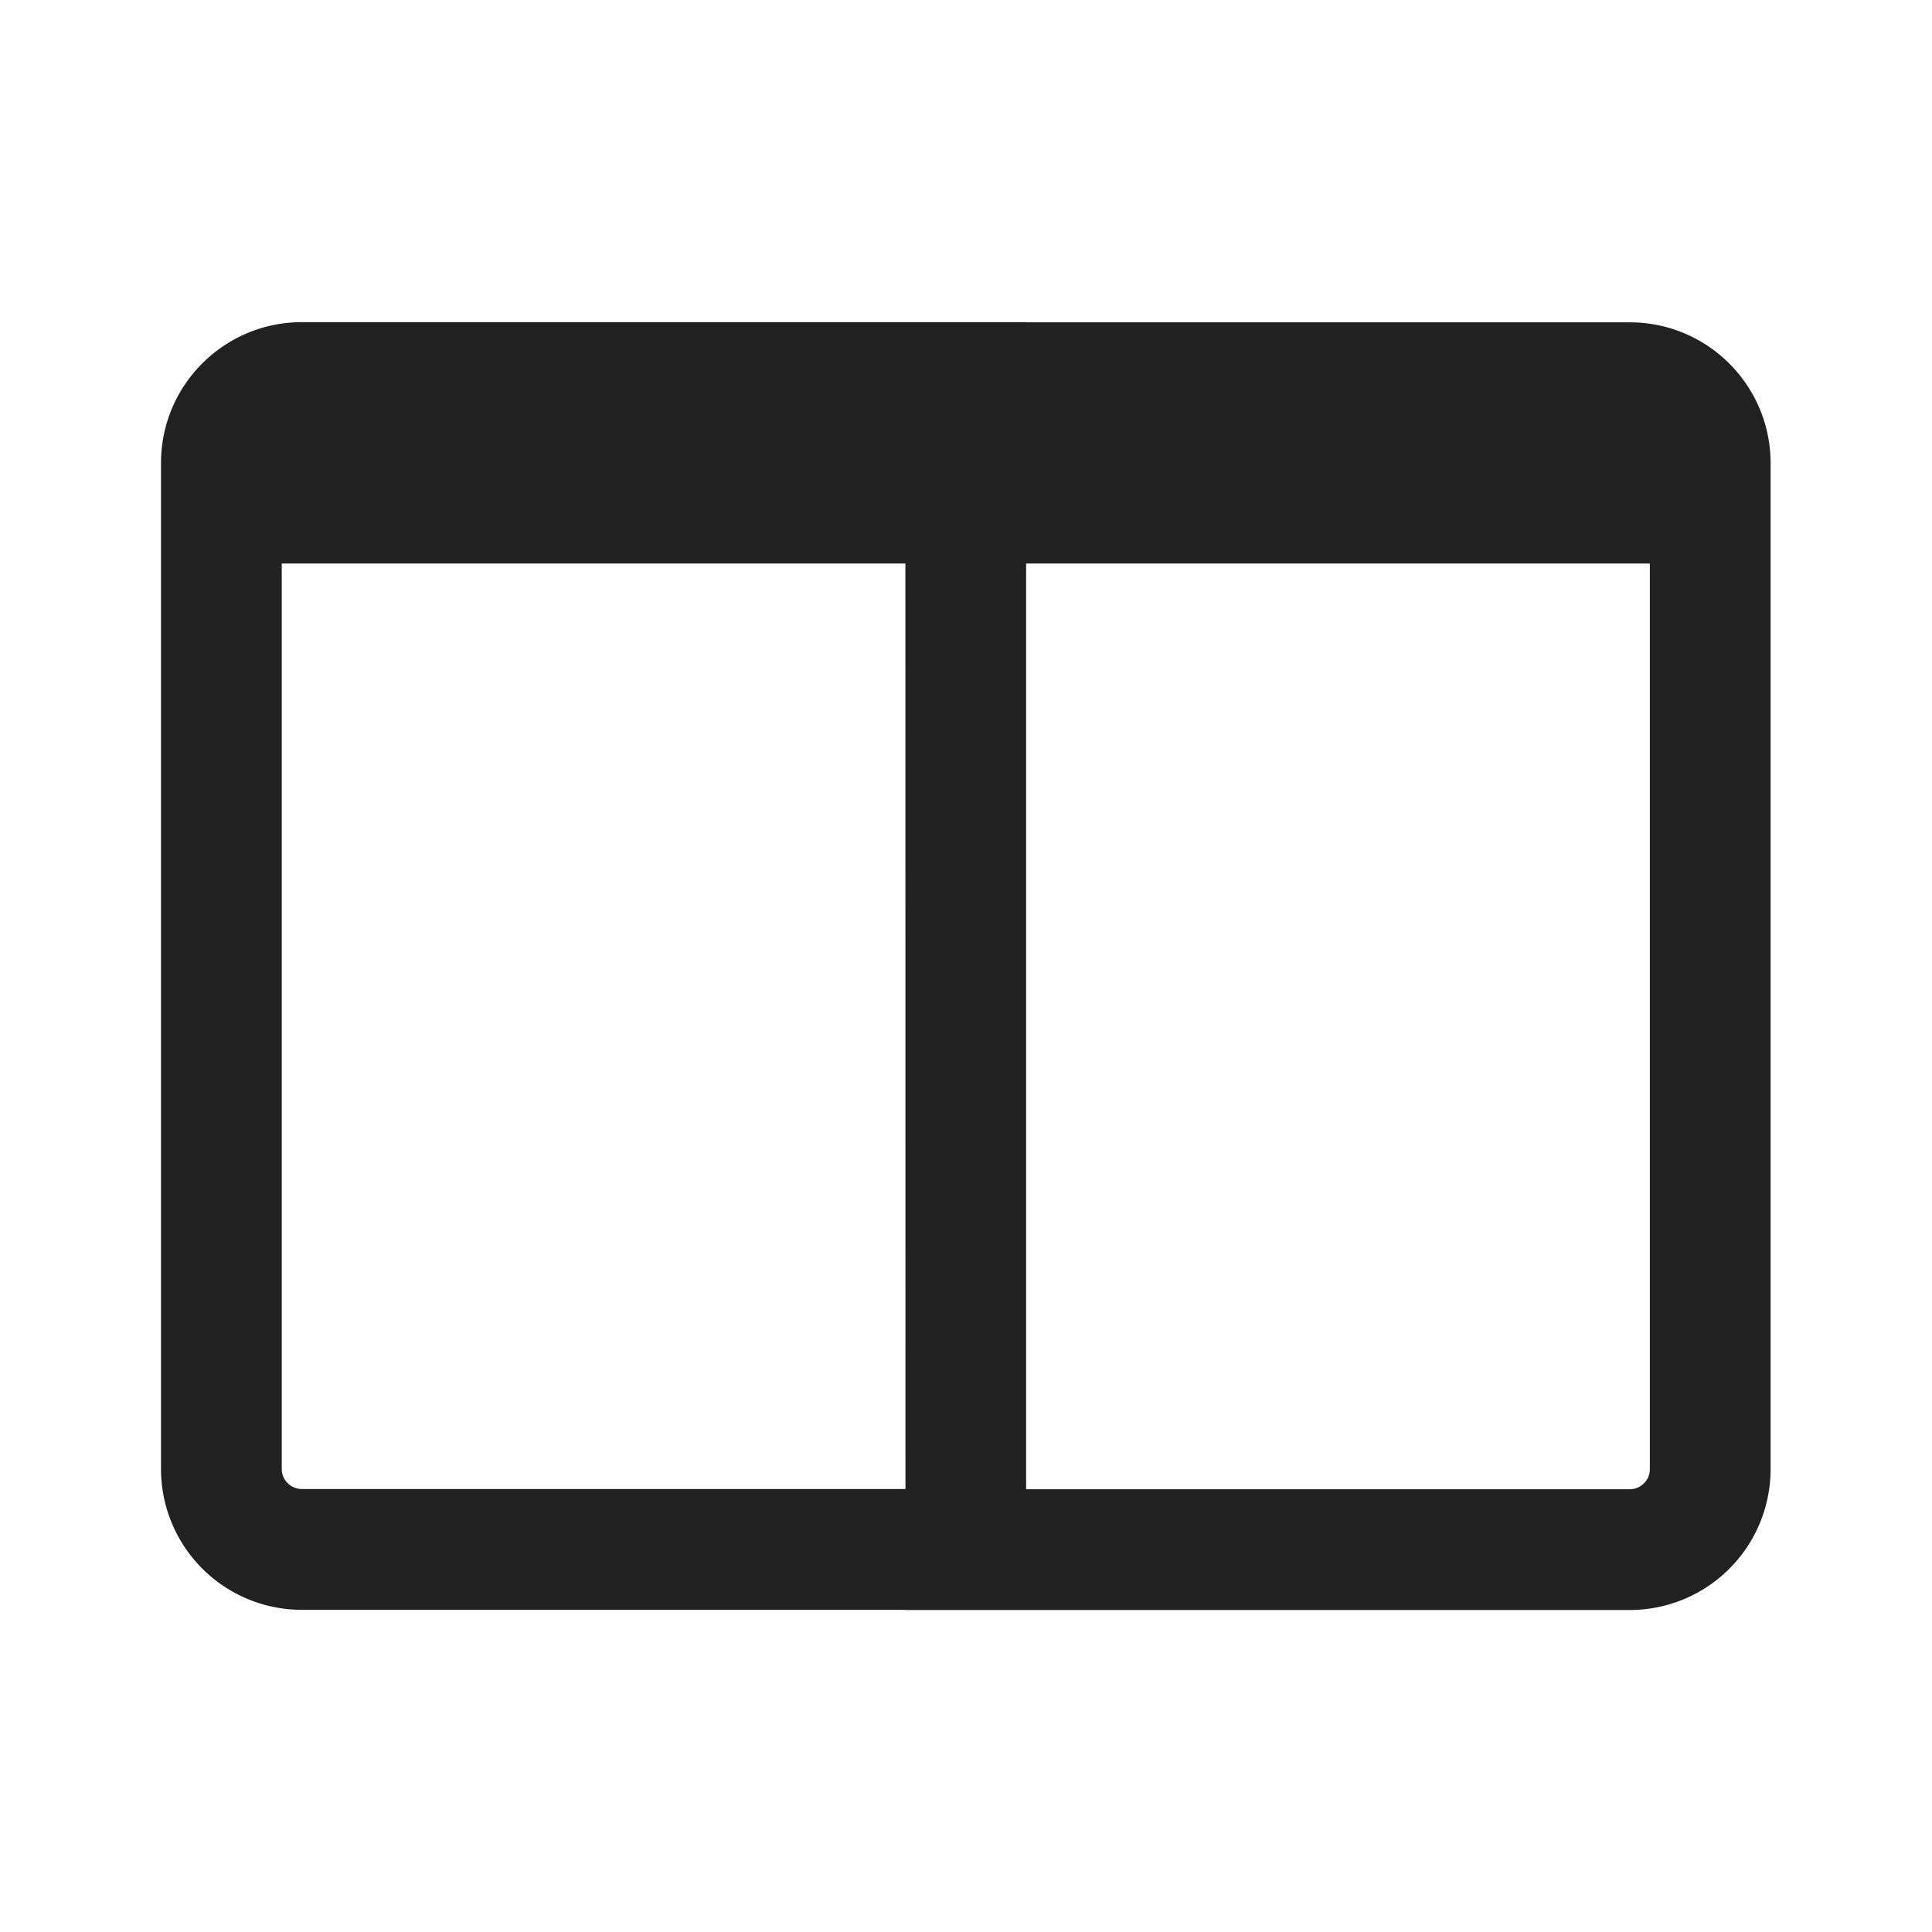 <svg viewBox="0 0 24 24" fill="none" xmlns="http://www.w3.org/2000/svg" height="1em" width="1em">
  <path d="m12.748 4.002-.001.002h7.498c.967 0 1.75.784 1.75 1.75V18.25a1.75 1.75 0 0 1-1.75 1.75h-8.997l-.001-.002H3.75A1.75 1.75 0 0 1 2 18.247V5.752c0-.967.784-1.75 1.75-1.75h8.998ZM20.495 7h-7.748v11.5h7.498a.25.25 0 0 0 .25-.25V7Zm-9.248 0H3.5v11.247c0 .138.112.25.25.25h7.498L11.247 7Z" fill="#212121"/>
</svg>
